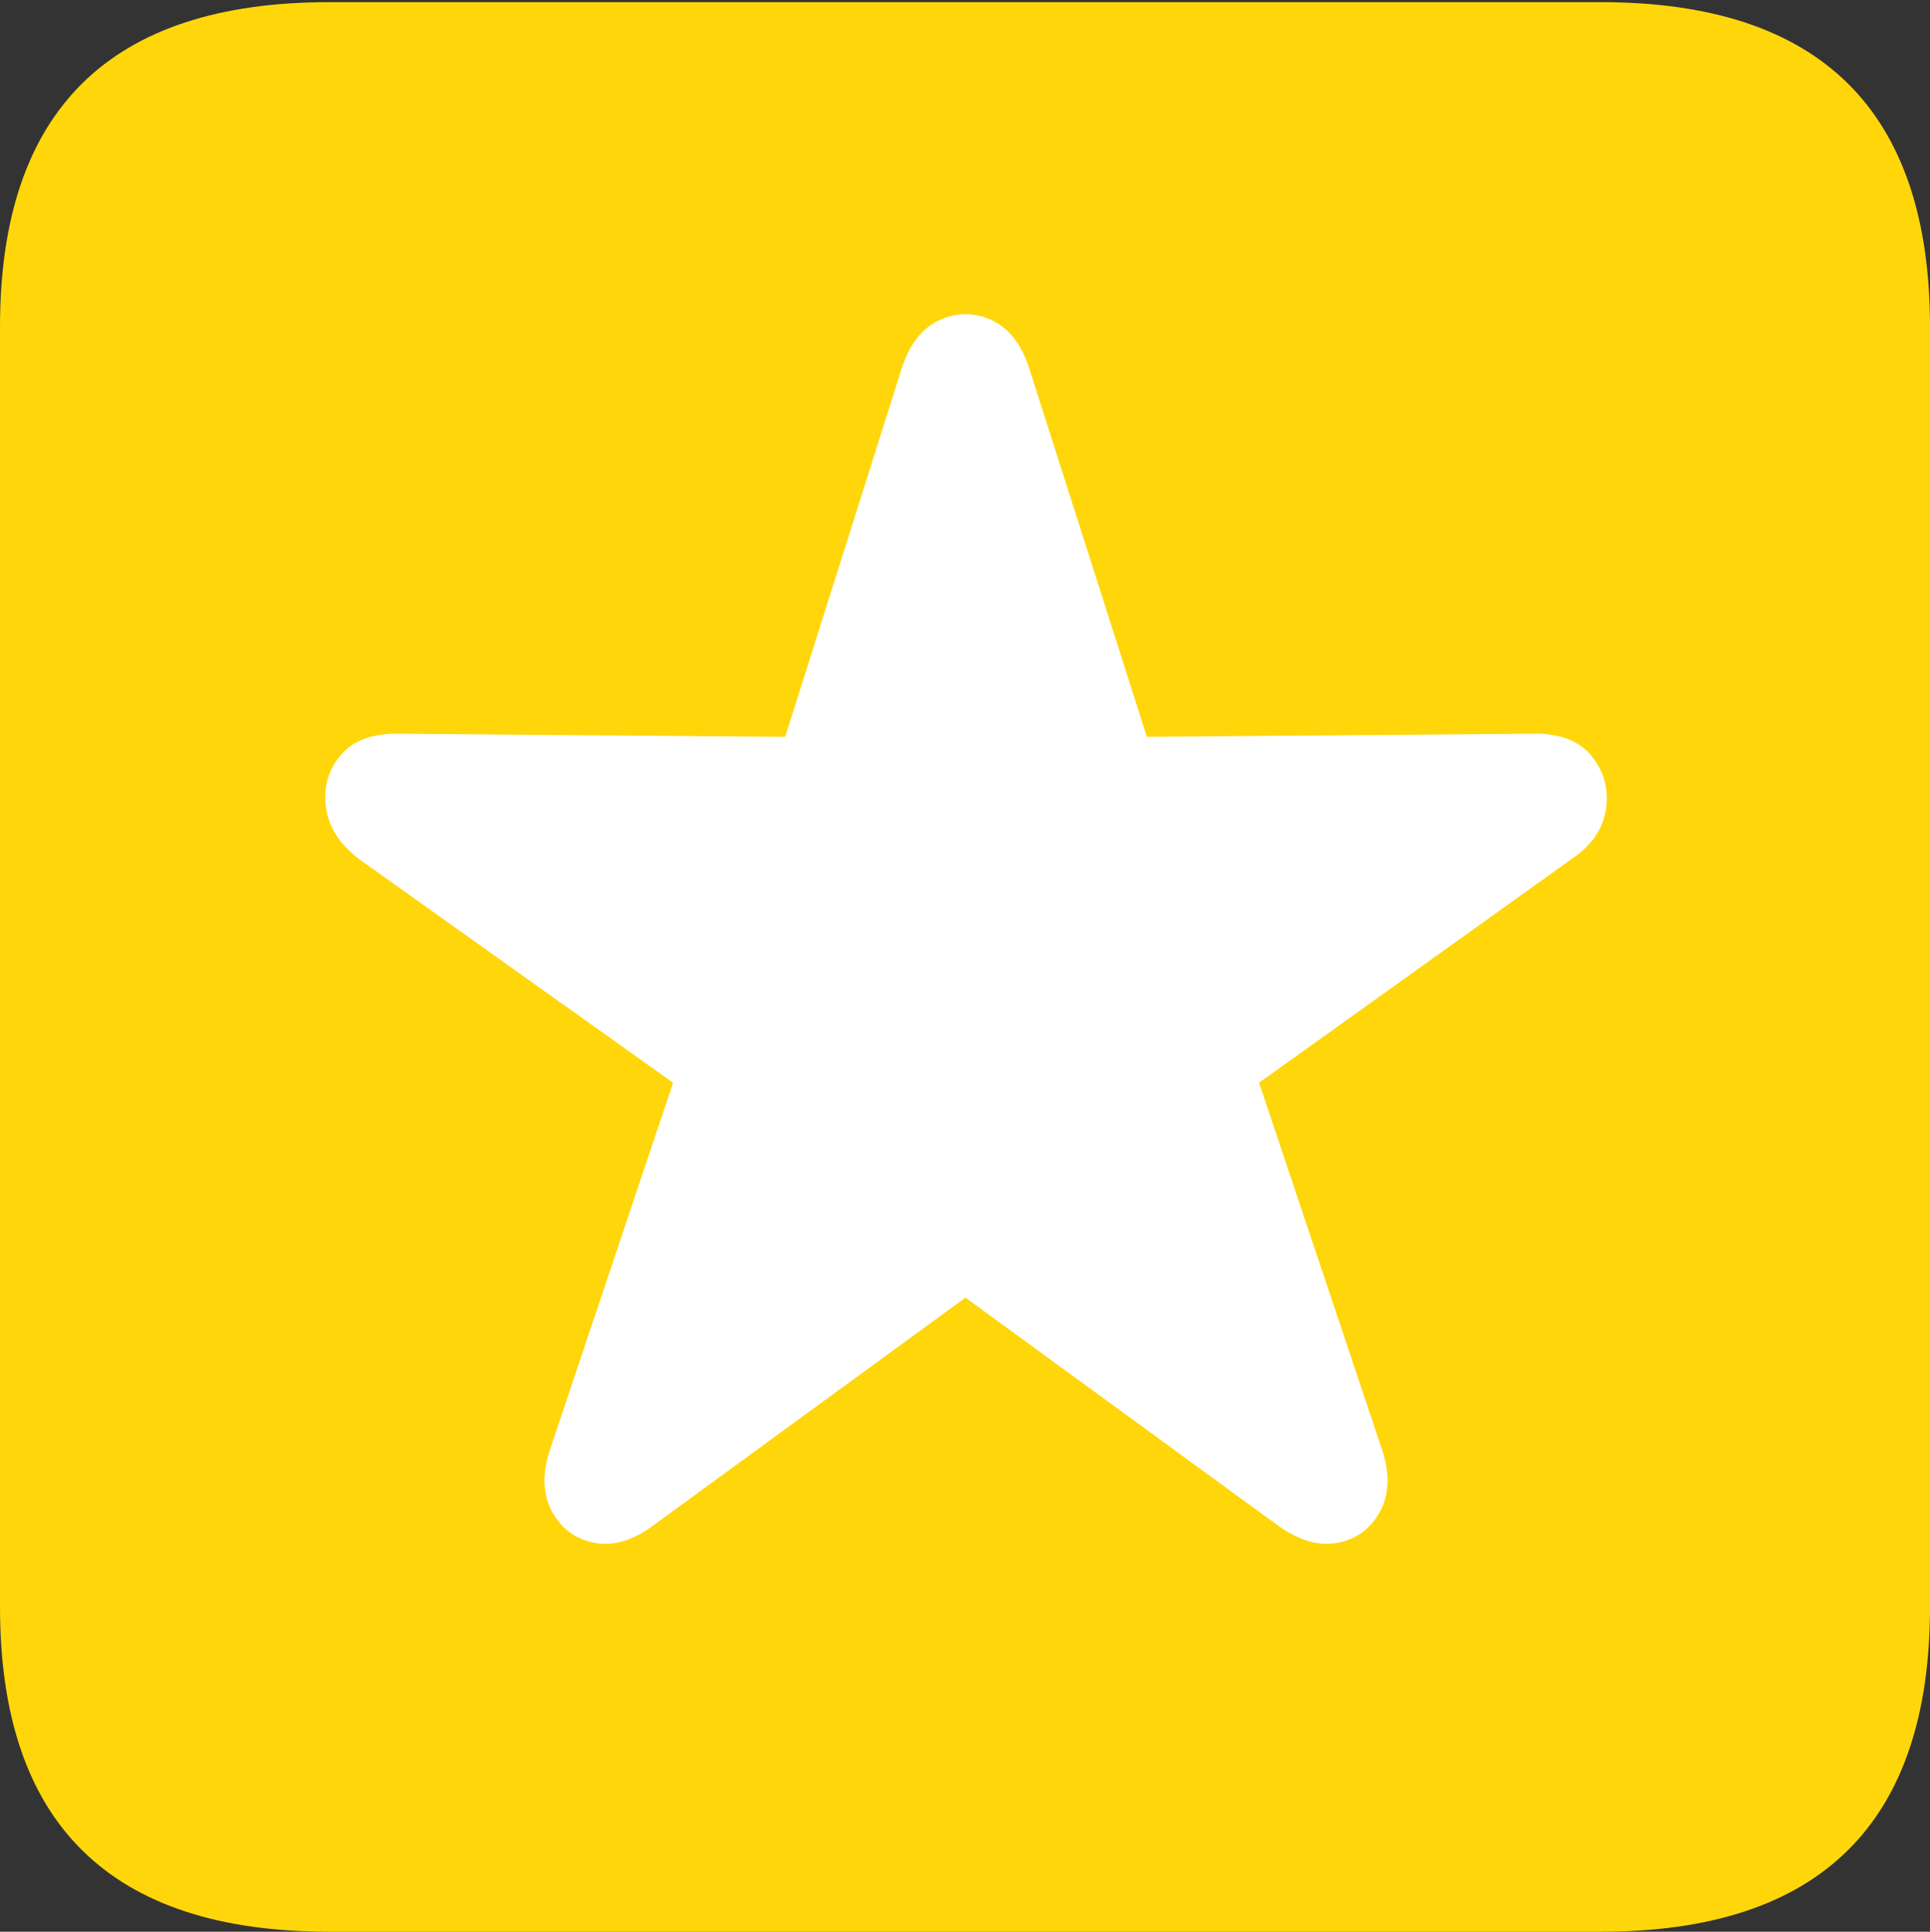 <?xml version="1.0" encoding="UTF-8"?>
<!--Generator: Apple Native CoreSVG 175.5-->
<!DOCTYPE svg
PUBLIC "-//W3C//DTD SVG 1.1//EN"
       "http://www.w3.org/Graphics/SVG/1.1/DTD/svg11.dtd">
<svg version="1.1" xmlns="http://www.w3.org/2000/svg" xmlns:xlink="http://www.w3.org/1999/xlink" width="17.979" height="17.998">
 <rect width="100%" height="100%" fill="#333333" stroke="none"/>
 <g>
  <rect height="17.998" opacity="0" width="17.979" x="0" y="0"/>
  <path d="M3.066 17.998L14.912 17.998Q16.445 17.998 17.212 17.241Q17.979 16.484 17.979 14.971L17.979 3.047Q17.979 1.533 17.212 0.776Q16.445 0.02 14.912 0.02L3.066 0.02Q1.533 0.02 0.767 0.776Q0 1.533 0 3.047L0 14.971Q0 16.484 0.767 17.241Q1.533 17.998 3.066 17.998Z" fill="#ffd60a"/>
  <path d="M6.104 14.199Q5.811 14.424 5.542 14.375Q5.273 14.326 5.142 14.082Q5.01 13.838 5.127 13.496L6.27 10.088L3.35 8.008Q3.076 7.803 3.037 7.524Q2.998 7.246 3.174 7.036Q3.35 6.826 3.73 6.836L7.314 6.865L8.398 3.438Q8.506 3.096 8.75 2.983Q8.994 2.871 9.238 2.983Q9.482 3.096 9.59 3.438L10.684 6.865L14.268 6.836Q14.648 6.826 14.824 7.041Q15 7.256 14.961 7.534Q14.922 7.812 14.648 7.998L11.729 10.088L12.871 13.496Q12.988 13.838 12.856 14.082Q12.725 14.326 12.456 14.375Q12.188 14.424 11.885 14.199L8.994 12.09Z" fill="#ffffff"/>
 </g>
</svg>
